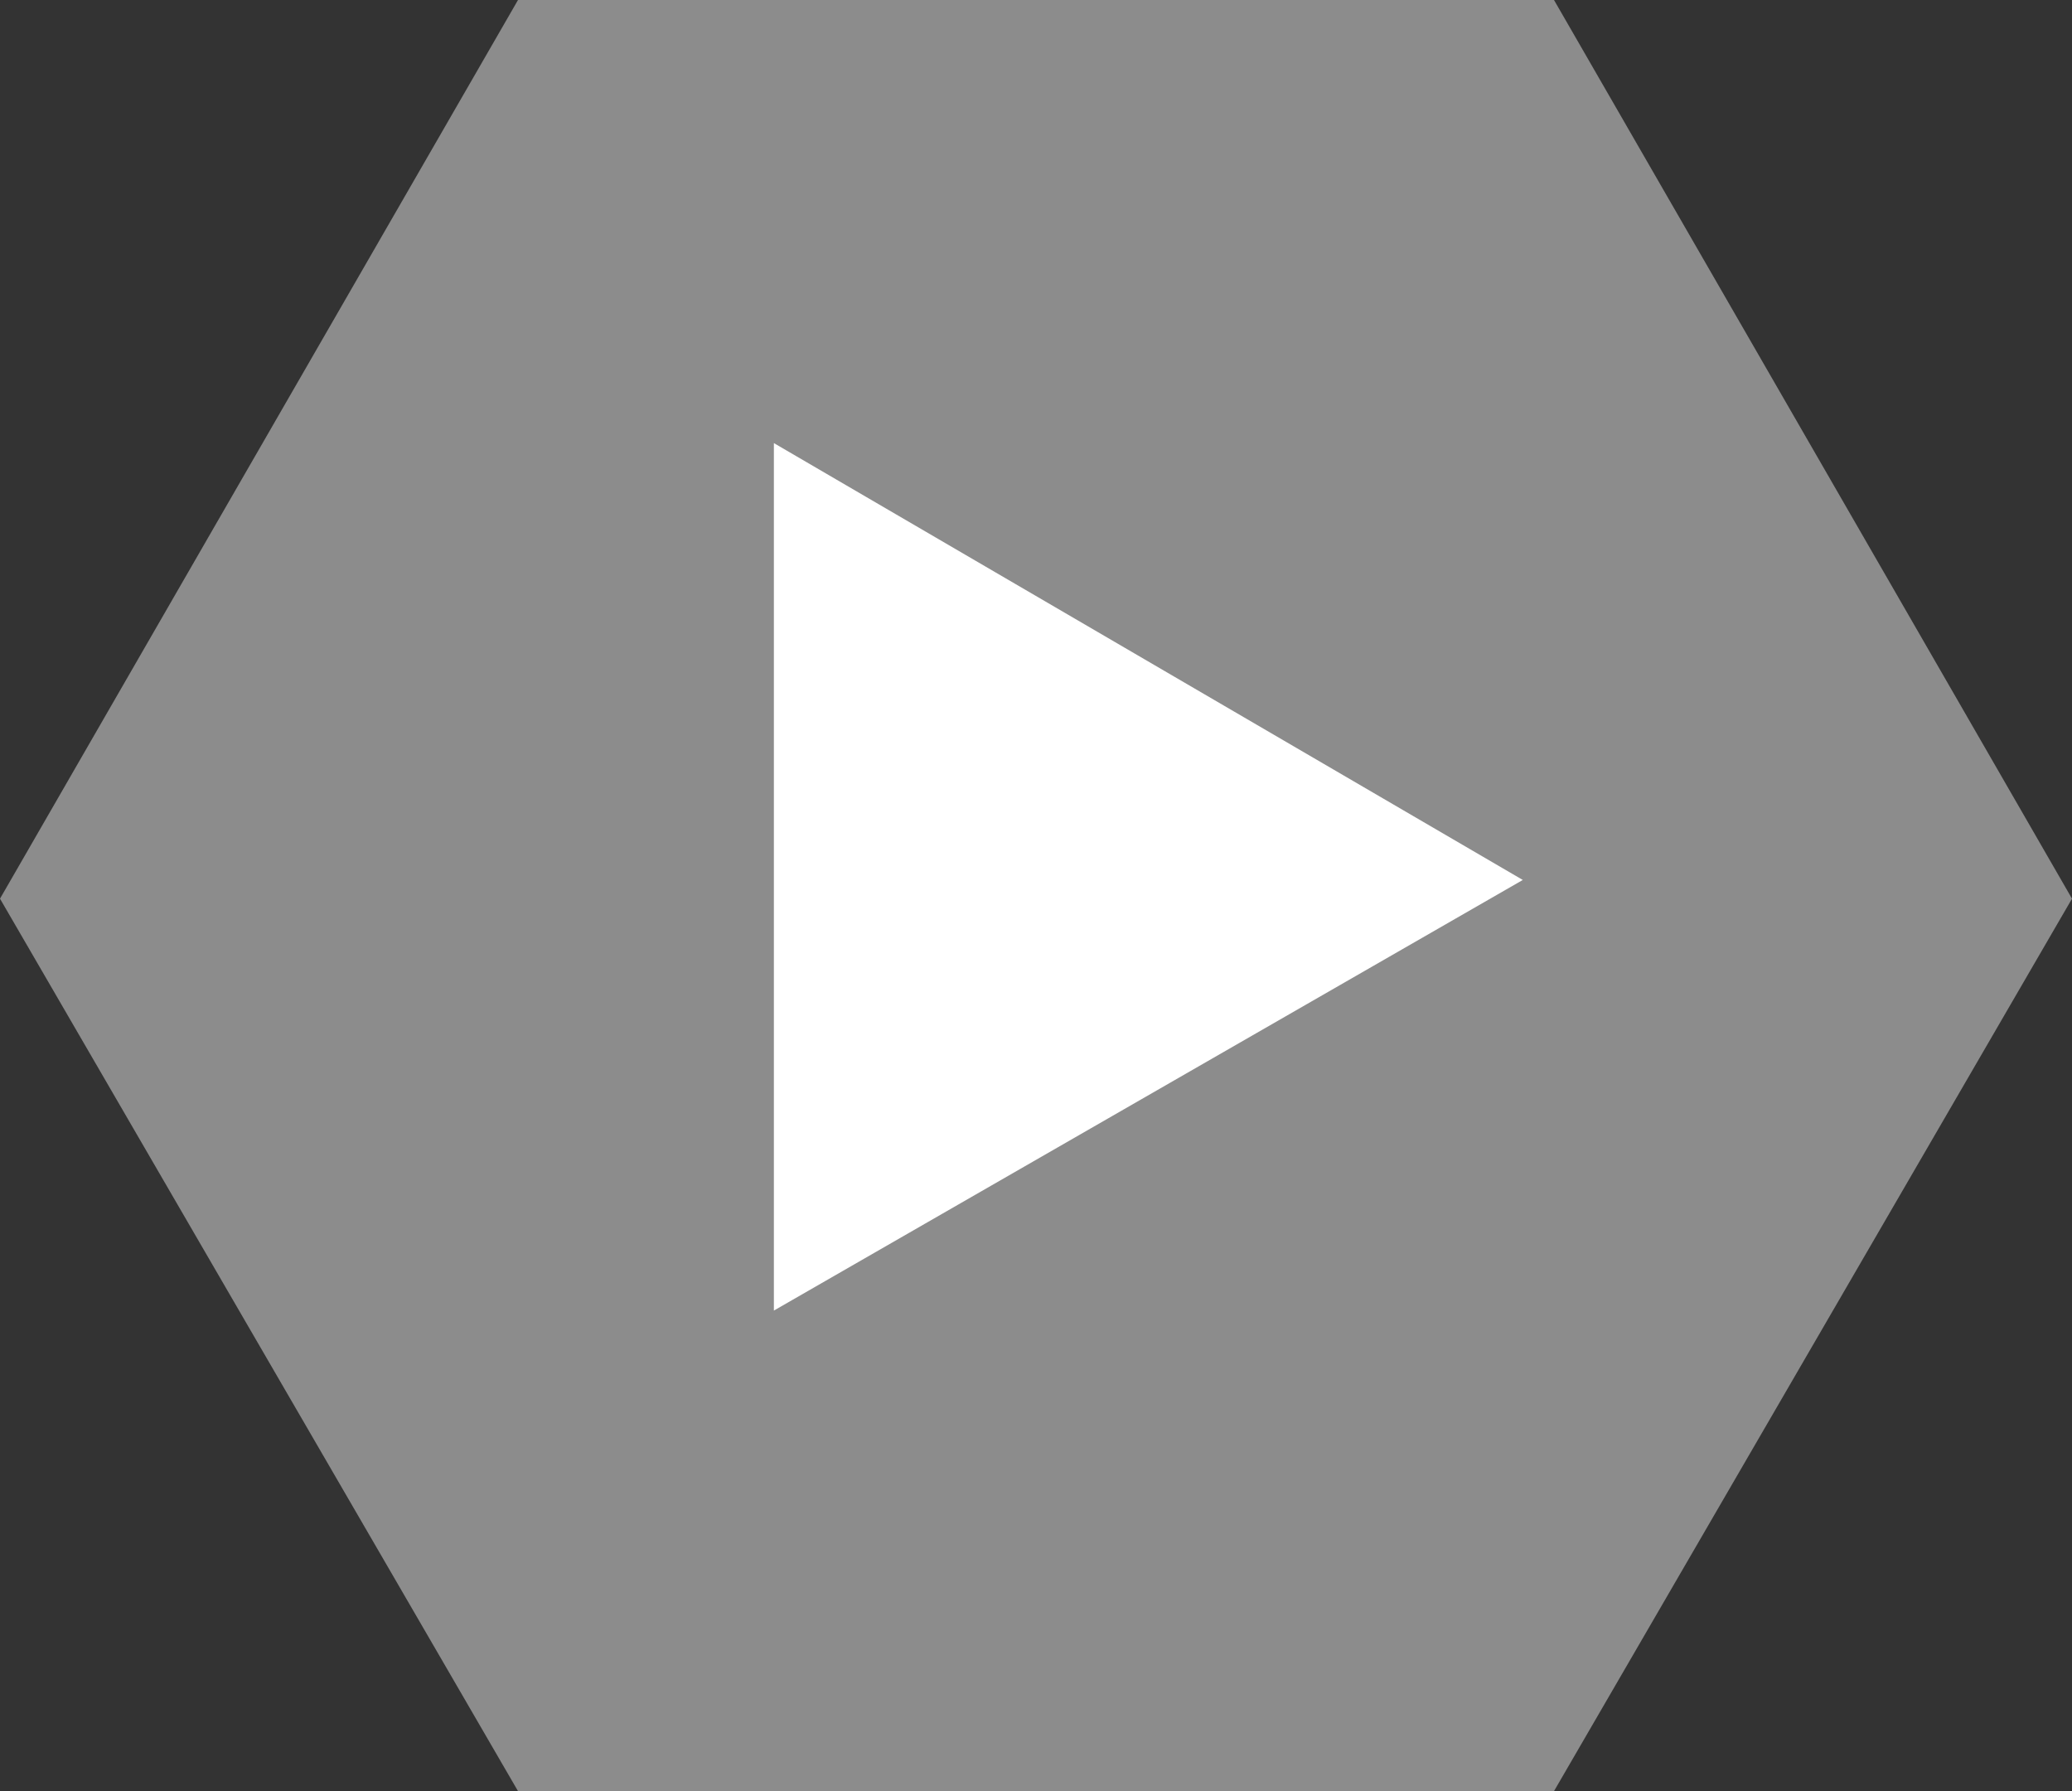 <?xml version="1.0" encoding="utf-8"?>
<!-- Generator: Adobe Illustrator 23.0.6, SVG Export Plug-In . SVG Version: 6.00 Build 0)  -->
<svg version="1.1" id="Layer_1" xmlns="http://www.w3.org/2000/svg" xmlns:xlink="http://www.w3.org/1999/xlink" x="0px" y="0px"
	 viewBox="0 0 33.2 28.7" style="enable-background:new 0 0 33.2 28.7;" xml:space="preserve">
<rect x="0" y="0" width="33.2" height="28.7" fill="#333333" stroke="none"/>
<style type="text/css">
	.st0{fill:none;stroke:#FFFFFF;stroke-miterlimit:10;}
	.st1{fill:#8C8C8C;}
	.st2{fill:#FFFFFF;}
</style>
<line class="st0" x1="13.8" y1="14.1" x2="22.2" y2="14.1"/>
<polygon class="st1" points="8.3,28.7 24.9,28.7 33.2,14.4 24.9,0 8.3,0 0,14.4 "/>
<polygon class="st2" points="24.4,14.1 12.4,7.1 12.4,21 "/>
</svg>
